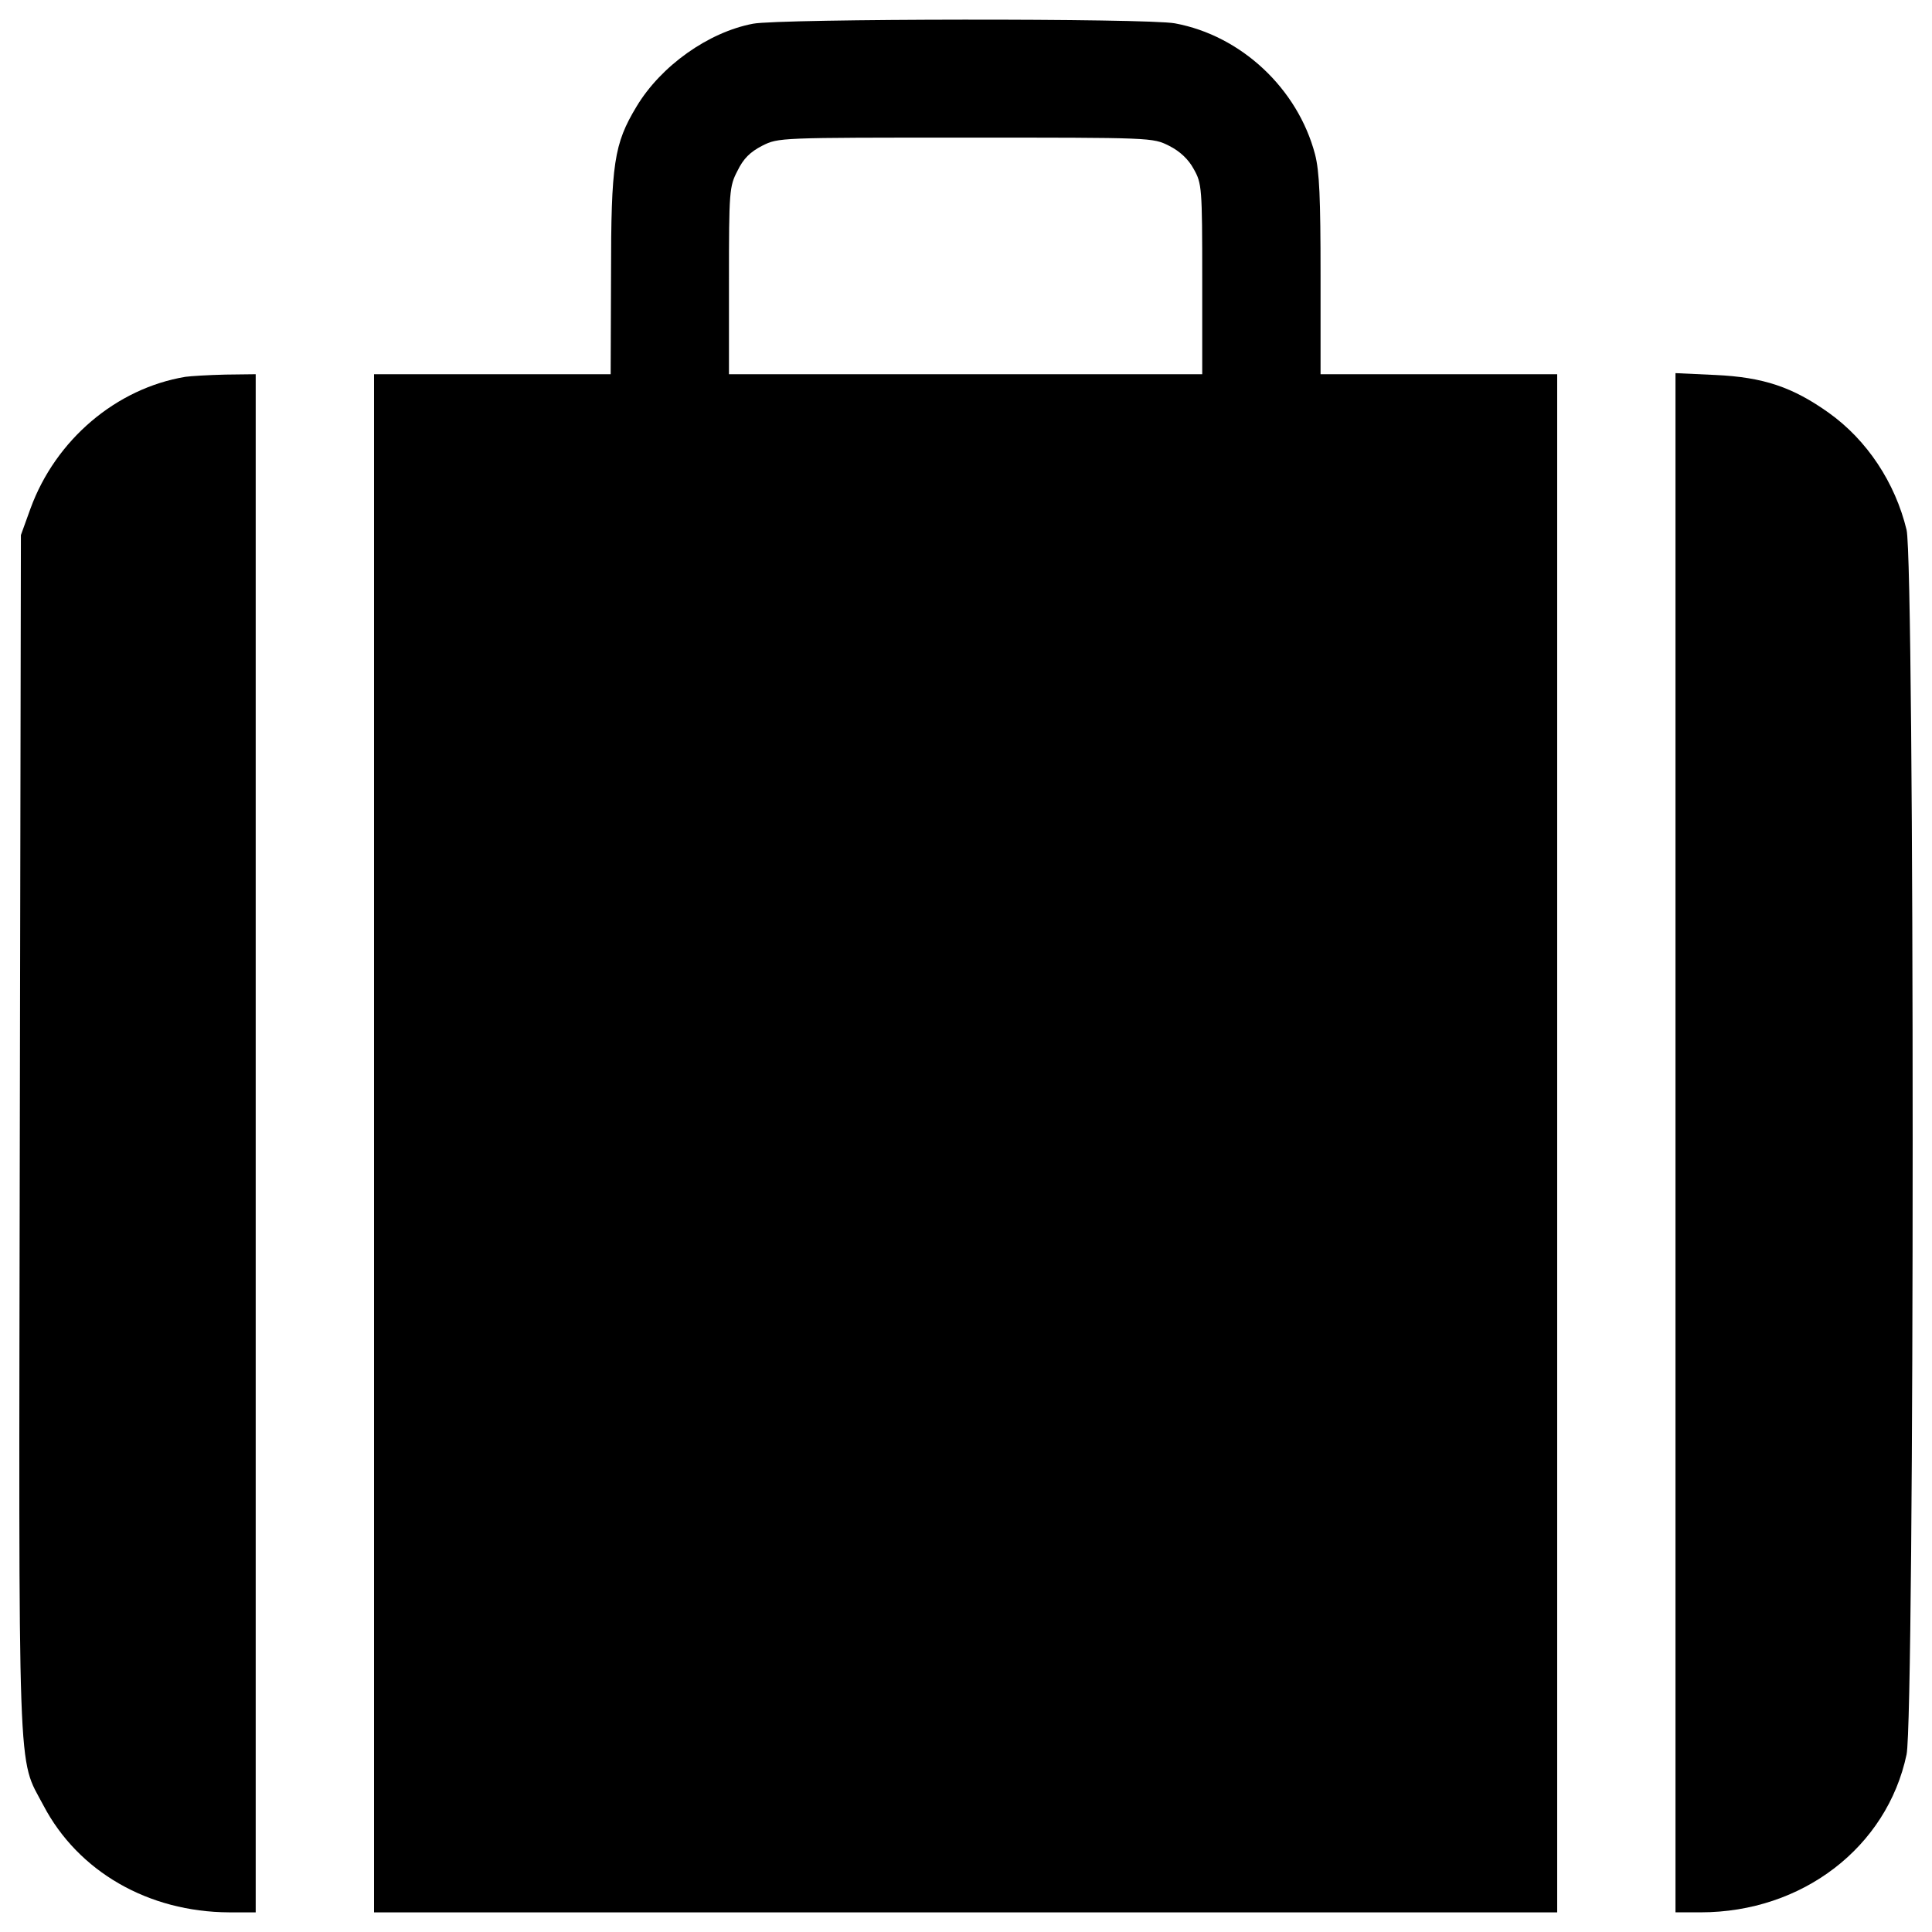 <?xml version="1.0" encoding="utf-8"?>
<!-- Svg Vector Icons : http://www.sfont.cn -->
<!DOCTYPE svg PUBLIC "-//W3C//DTD SVG 1.1//EN" "http://www.w3.org/Graphics/SVG/1.1/DTD/svg11.dtd">
<svg version="1.1" xmlns="http://www.w3.org/2000/svg" xmlns:xlink="http://www.w3.org/1999/xlink" x="0px" y="0px" viewBox="0 0 1000 1000" enable-background="new 0 0 1000 1000" xml:space="preserve">
<g><g transform="translate(0,512) scale(0.1,-0.1)"><path d="M3897.5,4997.2c-231.6-44-476.5-218.2-602.8-428.7c-116.7-193.3-132-294.7-132-872.7l-1.9-512.9h-612.4h-612.4V-797.7v-3980.6h3062h3062v3980.6V3183h-612.4h-612.4v512.9c0,398.1-5.7,537.8-28.7,625.8c-90,340.6-382.7,614.3-725.3,677.5C5937.6,5025.9,4035.3,5024,3897.5,4997.2z M6050.5,4365.7c57.4-28.7,101.4-70.8,128.2-120.6c42.1-74.6,44-95.7,44-568.4V3183H4997.9H3773.1v484.2c0,463.1,1.9,488,44,568.4c30.6,63.1,65.1,97.6,128.2,130.1c84.2,42.1,86.1,42.1,1052.6,42.1S5966.3,4407.8,6050.5,4365.7z"/><path d="M959.9,3169.6C602,3110.2,288.1,2844.2,158,2488.3l-49.8-137.8L102.5-746C96.8-4181.2,89.1-3966.8,225-4225.2c179.9-342.6,543.5-551.2,960.7-553.1h137.8v3980.6V3183l-156.9-1.9C1078.5,3179.1,986.7,3173.4,959.9,3169.6z"/><path d="M8672.3-795.7v-3982.5h130.1c526.3,0,964.6,336.8,1066,817.2c42.1,200.9,42.1,6158.5,0,6338.4c-59.3,245-204.8,465-403.8,606.7C9279,3116,9127.8,3167.7,8879,3179.1l-206.7,9.6V-795.7z"/></g></g>
</svg>
